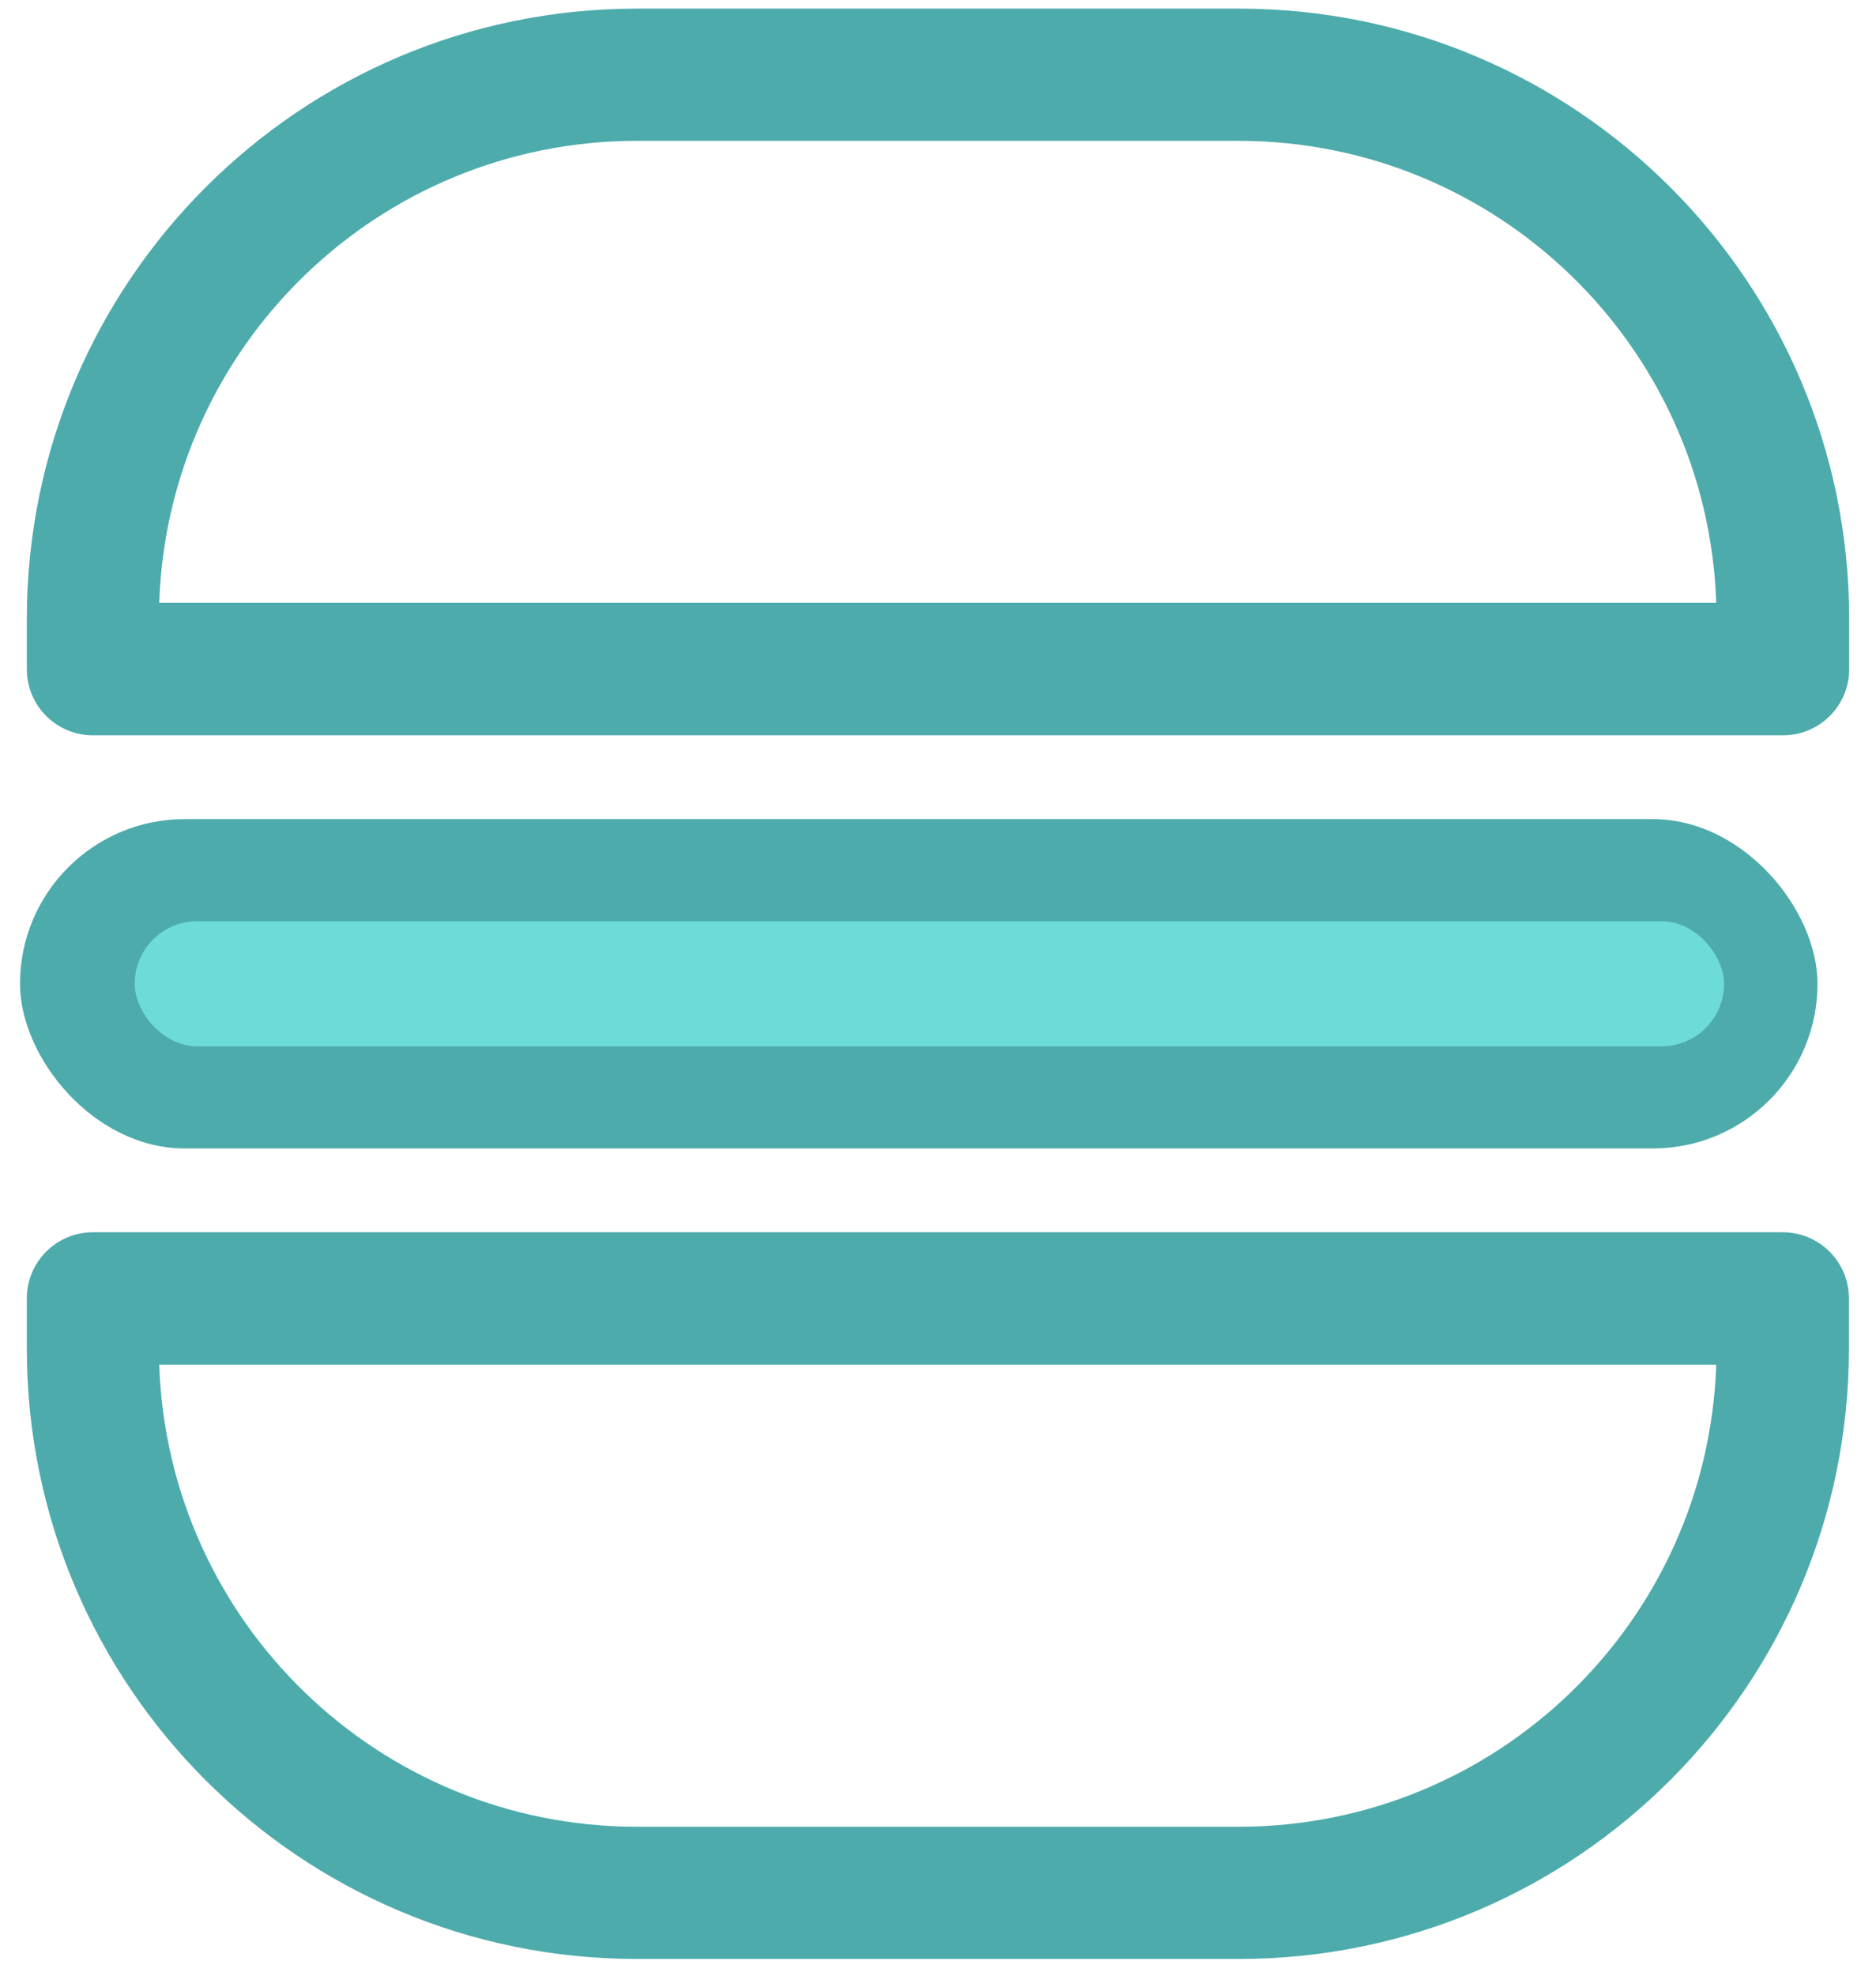 <?xml version="1.0" encoding="UTF-8" standalone="no"?>
<svg width="57px" height="60px" viewBox="0 0 57 60" version="1.1" xmlns="http://www.w3.org/2000/svg" xmlns:xlink="http://www.w3.org/1999/xlink">
    <!-- Generator: Sketch 40.1 (33804) - http://www.bohemiancoding.com/sketch -->
    <title>Burger</title>
    <desc>Created with Sketch.</desc>
    <defs></defs>
    <g id="Page-1" stroke="none" stroke-width="1" fill="none" fill-rule="evenodd">
        <g id="Icons" transform="translate(-297, -2)">
            <g id="Burger" transform="translate(297, 2)">
                <path d="M37.662,59.492 L19.338,59.492 C9.112,59.484 0.824,51.196 0.815,40.969 L0.815,39.431 C0.815,38.322 1.714,37.423 2.823,37.423 L54.169,37.423 C55.278,37.423 56.177,38.322 56.177,39.431 L56.177,40.969 C56.168,51.193 47.885,59.48 37.662,59.492 L37.662,59.492 Z M4.838,41.446 C5.104,49.265 11.515,55.469 19.338,55.477 L37.662,55.477 C45.479,55.461 51.881,49.259 52.146,41.446 L4.838,41.446 L4.838,41.446 Z" id="Shape" fill="#4DABAB"></path>
                <path d="M56.185,18.785 L56.185,20.323 C56.185,21.432 55.286,22.331 54.177,22.331 L2.823,22.331 C1.714,22.331 0.815,21.432 0.815,20.323 L0.815,18.785 C0.824,8.558 9.112,0.27 19.338,0.262 L37.662,0.262 C47.888,0.27 56.176,8.558 56.185,18.785 L56.185,18.785 Z M4.846,18.308 L52.146,18.308 C51.881,10.489 45.47,4.285 37.646,4.277 L19.338,4.277 C11.515,4.285 5.104,10.489 4.838,18.308 L4.838,18.308 L4.846,18.308 Z" id="Shape" fill="#4DABAB"></path>
                <rect id="Rectangle-path" fill="#4DABAB" x="0.608" y="24.877" width="54.615" height="10" rx="5"></rect>
                <rect id="Rectangle-path" fill="#6DDBD8" x="4.092" y="27.977" width="48.292" height="3.8" rx="1.9"></rect>
            </g>
        </g>
    </g>
</svg>
